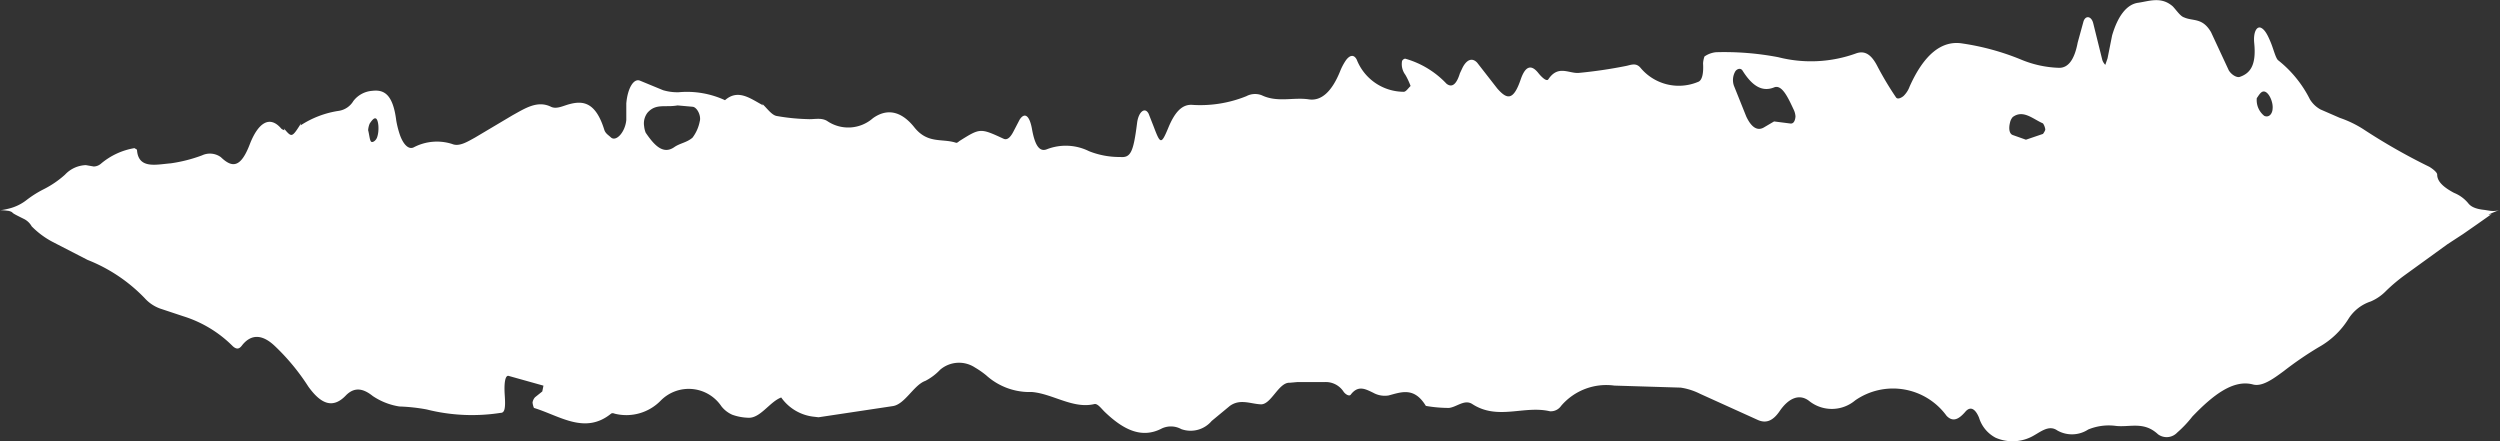 <svg xmlns="http://www.w3.org/2000/svg" width="43.09" height="7.608" viewBox="0 0 43.09 7.608">
  <rect x="0" y="0" width="43.09" height="7.608" fill="#333333" stroke="none"/>
  <g id="Group_45" data-name="Group 45" transform="translate(-45.299 -53.754)">
    <line id="Line_45" data-name="Line 45" x2="43.09" transform="translate(45.3 57.372)" fill="#ff1d25"/>
    <g id="Group_44" data-name="Group 44" transform="translate(45.301 53.754)">
      <path id="Path_20" data-name="Path 20" d="M88.256,57.423c-.106.047-.055.035-.012.02h0L88,57.615l-.247.172-.27.176-.736.533a2.947,2.947,0,0,0-.325.274.808.808,0,0,1-.262.18.718.718,0,0,0-.384.3,1.411,1.411,0,0,1-.509.486,5.986,5.986,0,0,0-.607.415c-.18.133-.368.27-.525.231-.341-.094-.693.18-1.05.552a1.958,1.958,0,0,1-.259.274.25.25,0,0,1-.333.031c-.247-.231-.49-.114-.733-.145a.929.929,0,0,0-.47.063.511.511,0,0,1-.533.016c-.157-.11-.309.047-.462.118a.727.727,0,0,1-.6.008.581.581,0,0,1-.286-.345c-.063-.153-.149-.208-.239-.1-.106.121-.208.184-.321.067a1.141,1.141,0,0,0-1.575-.266.625.625,0,0,1-.791.012c-.168-.133-.356-.055-.513.176-.121.176-.243.212-.384.145l-.987-.447a1.1,1.1,0,0,0-.333-.106L73.123,60.4a1.023,1.023,0,0,0-.917.349.218.218,0,0,1-.192.094c-.447-.106-.9.161-1.34-.125-.133-.086-.266.051-.4.067a2.3,2.3,0,0,1-.4-.035c-.2-.329-.419-.239-.642-.18a.406.406,0,0,1-.266-.047c-.133-.063-.259-.137-.388.035-.027.031-.09-.008-.121-.051a.366.366,0,0,0-.321-.168h-.474l-.133.012c-.192-.012-.321.38-.5.372s-.356-.1-.533.027l-.313.259a.475.475,0,0,1-.525.141.37.37,0,0,0-.333-.012c-.349.184-.666.02-.979-.278-.063-.059-.129-.157-.188-.141-.364.086-.713-.176-1.069-.208l-.07,0a1.114,1.114,0,0,1-.725-.29,1.535,1.535,0,0,0-.192-.133.5.5,0,0,0-.6.039.947.947,0,0,1-.255.192c-.2.071-.353.407-.564.435l-1.277.192-.067-.008a.793.793,0,0,1-.576-.333c-.2.074-.364.368-.576.349a.891.891,0,0,1-.266-.051.488.488,0,0,1-.188-.145.678.678,0,0,0-1.046-.1.827.827,0,0,1-.791.227c-.023-.008-.047-.016-.067,0-.45.364-.885.035-1.328-.1a.322.322,0,0,1-.024-.094.177.177,0,0,1,.043-.09l.125-.1.02-.1-.6-.168c-.059-.016-.082.121-.067.337s0,.3-.07.3a3.2,3.2,0,0,1-1.277-.059,3.138,3.138,0,0,0-.47-.051,1.133,1.133,0,0,1-.458-.18c-.157-.125-.306-.165-.458-.016-.227.243-.435.157-.654-.149a3.747,3.747,0,0,0-.572-.693c-.208-.2-.4-.219-.56-.027-.043.059-.086.1-.168.027a2.074,2.074,0,0,0-.854-.517l-.4-.133a.657.657,0,0,1-.266-.18,2.779,2.779,0,0,0-.983-.658l-.6-.309a1.448,1.448,0,0,1-.364-.27.312.312,0,0,0-.137-.129c-.149-.074-.188-.094-.2-.114a.19.19,0,0,0-.067-.024c-.212-.027-.184.012.012-.039a.8.8,0,0,0,.306-.149,1.827,1.827,0,0,1,.3-.188,1.675,1.675,0,0,0,.36-.247.515.515,0,0,1,.36-.165l.137.024a.2.2,0,0,0,.121-.047,1.2,1.2,0,0,1,.58-.27l.043.027c.02.341.333.255.584.235a2.574,2.574,0,0,0,.537-.137.32.32,0,0,1,.325.031c.192.184.341.192.5-.227.141-.36.337-.5.537-.27.016.02.039.024.059.035l-.008-.031c.133.153.133.165.294-.09l-.008.035a1.645,1.645,0,0,1,.662-.251.354.354,0,0,0,.247-.168.449.449,0,0,1,.321-.176c.192-.023.36.035.419.513a1.622,1.622,0,0,0,.063.247c.059.165.149.255.235.215a.86.86,0,0,1,.666-.059c.121.051.262-.039.392-.11l.646-.384c.215-.118.427-.262.662-.149.1.051.219-.02.333-.047.231-.059.443-.023.588.443.02.067.074.094.114.133.09.082.247-.09.266-.3v-.286c.023-.266.129-.435.235-.392l.4.165a.874.874,0,0,0,.266.035,1.561,1.561,0,0,1,.8.137c.227-.2.439-.027.658.09l-.02-.031c.082.074.161.192.247.212a3.514,3.514,0,0,0,.537.055c.114.008.231-.031.337.031a.644.644,0,0,0,.791-.047c.235-.168.482-.133.713.157s.478.188.717.266c.02.008.043-.016.063-.031.356-.223.356-.223.756-.039.071.035.129-.035.18-.137l.1-.192c.082-.125.168-.082.212.161.047.266.121.4.251.353a.9.9,0,0,1,.733.031,1.415,1.415,0,0,0,.537.1c.18.016.227-.082.29-.58.023-.2.137-.29.2-.165l.086.219c.114.3.129.321.251.027.114-.278.239-.407.407-.4a2.118,2.118,0,0,0,.94-.149.319.319,0,0,1,.266-.016c.27.129.541.031.807.07.219.035.4-.133.541-.478a.975.975,0,0,1,.1-.192c.059-.082.133-.118.188-.016a.873.873,0,0,0,.811.556c.039,0,.078-.063.118-.1a1.261,1.261,0,0,0-.09-.192.307.307,0,0,1-.059-.227c0-.027.039-.055.059-.051a1.558,1.558,0,0,1,.709.431c.1.078.176,0,.231-.18l.047-.1c.074-.141.168-.172.251-.082l.345.443c.168.192.278.219.407-.161.078-.223.176-.255.294-.114.055.071.149.165.18.118.168-.251.349-.1.521-.11a8,8,0,0,0,.807-.118c.09-.016.18-.067.262.031a.858.858,0,0,0,.987.243c.078-.023.1-.157.09-.321a.428.428,0,0,1,.024-.118.418.418,0,0,1,.2-.074,4.943,4.943,0,0,1,1.073.086,2.282,2.282,0,0,0,1.344-.067c.149-.051.262.02.368.231a5.553,5.553,0,0,0,.317.529c.027.039.09.008.129-.024a.442.442,0,0,0,.106-.165c.251-.56.56-.8.913-.74a4.3,4.3,0,0,1,1,.274,1.836,1.836,0,0,0,.666.145c.145,0,.259-.125.317-.435l.1-.364c.035-.11.137-.094.168.031l.157.635a.224.224,0,0,0,.051.082l.039-.114.078-.392c.1-.341.255-.537.447-.564s.4-.114.6.063c.063.067.129.168.192.188.157.071.317,0,.466.255l.306.658c.047.078.137.129.188.114.172-.059.29-.188.251-.58-.02-.2.047-.3.118-.266s.121.141.168.255.086.278.129.306a2,2,0,0,1,.544.67.49.49,0,0,0,.184.176l.333.145a1.869,1.869,0,0,1,.4.192,10.358,10.358,0,0,0,1.14.65c.067.039.137.1.137.133,0,.1.07.2.29.317a.614.614,0,0,1,.243.176c.039.051.106.1.282.118l.078.012a.4.4,0,0,0,.145,0C88.42,57.368,88.4,57.361,88.256,57.423ZM51.77,55.794c-.031-.008-.071.047-.1.09a.371.371,0,0,0-.027.114c.02.071.027.184.055.2s.082-.024.1-.078C51.841,56,51.821,55.8,51.77,55.794Zm5.465-.2-.259-.023c-.215.039-.372-.039-.517.125a.3.3,0,0,0-.059.231.4.4,0,0,0,.027.114c.149.219.3.38.49.251.1-.071.215-.078.317-.165a.679.679,0,0,0,.125-.282C57.387,55.751,57.313,55.6,57.235,55.594Zm19.01.168a.309.309,0,0,0-.031-.118c-.094-.2-.2-.439-.337-.384-.212.086-.384-.031-.548-.294a.06.06,0,0,0-.063-.024.1.1,0,0,0-.059.043.3.3,0,0,0-.023.247l.212.529c.078.168.18.259.3.192l.18-.106.274.035C76.2,55.892,76.237,55.856,76.245,55.762Zm4.305.219a.241.241,0,0,0-.039-.1c-.172-.074-.341-.243-.521-.11a.21.21,0,0,0-.047.094c-.027.106-.012.192.043.215l.231.082.294-.1S80.554,56.005,80.55,55.982Zm3.917-.341c.02-.121-.067-.313-.153-.309-.051,0-.09.078-.118.114a.347.347,0,0,0,.129.306C84.393,55.782,84.456,55.735,84.468,55.641Z" transform="translate(-45.3 -53.754)" fill="#fff"/>
    </g>
  </g>
</svg>
